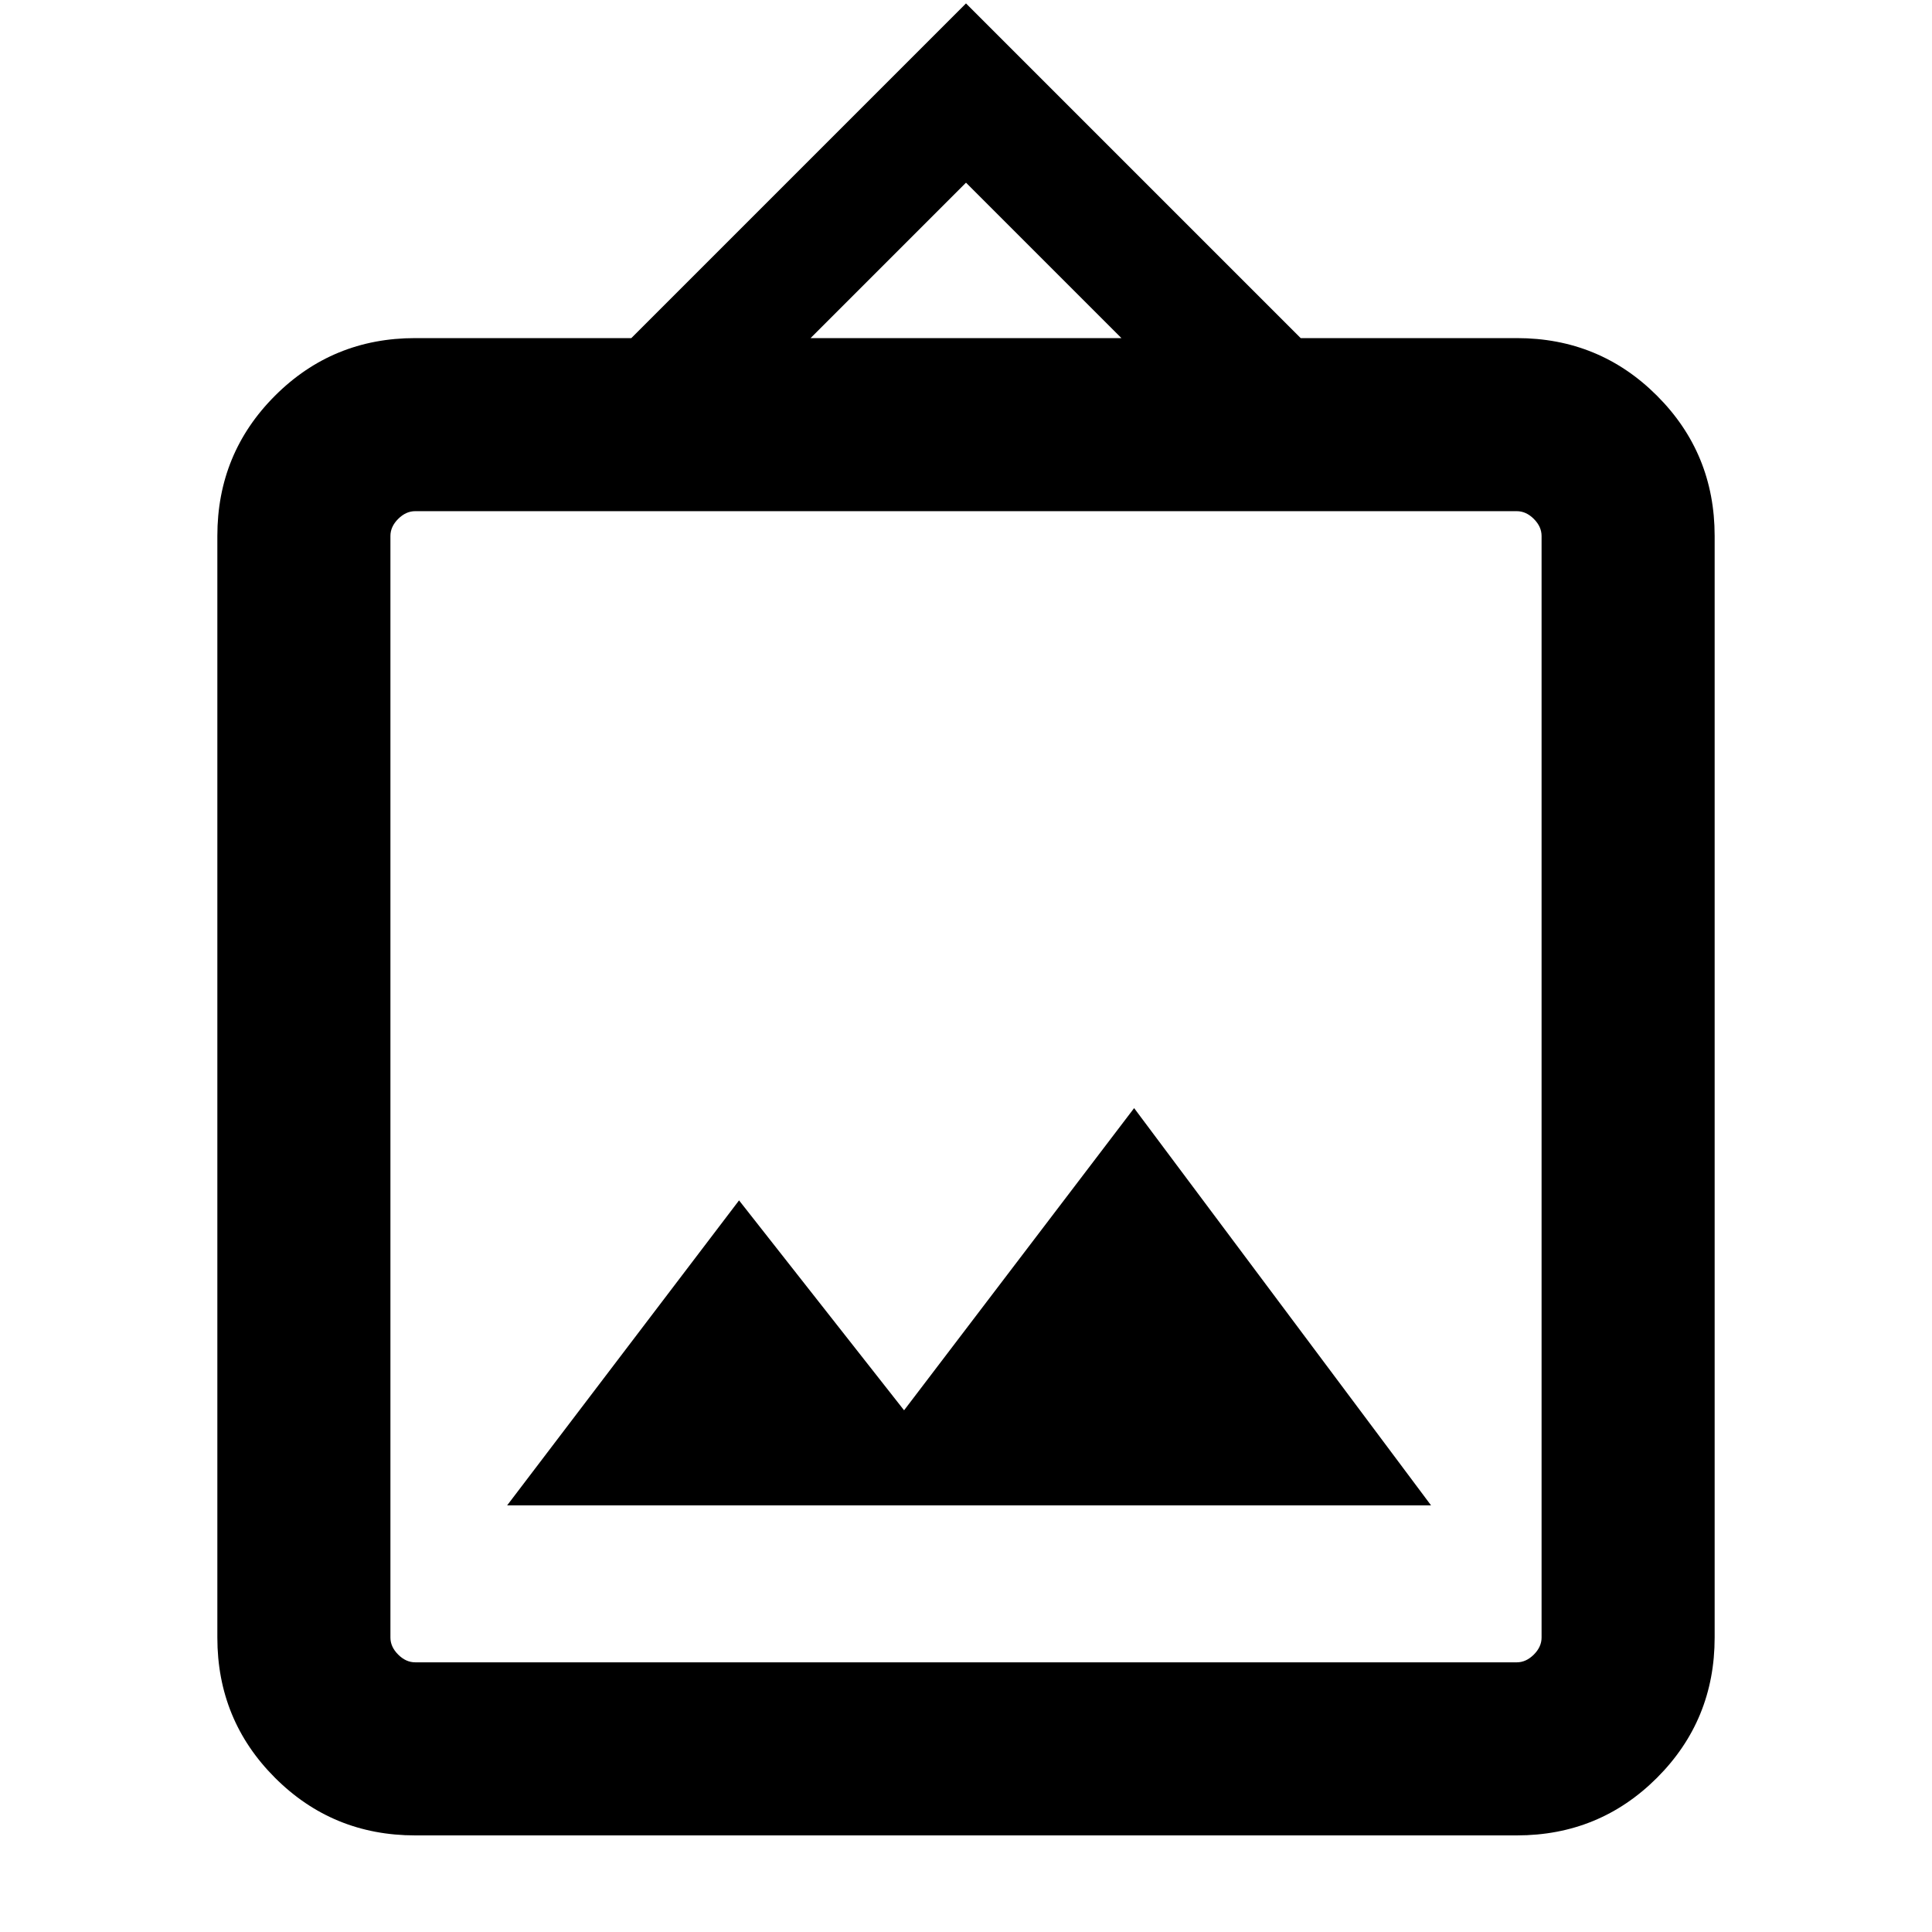 <svg xmlns="http://www.w3.org/2000/svg" height="24" viewBox="0 -960 960 960" width="24"><path d="M206.309-48.002q-41.033 0-69.67-28.637-28.638-28.637-28.638-69.67v-547.382q0-41.033 28.638-69.67 28.637-28.638 69.67-28.638h107.385L480-958.305l166.306 166.306h107.385q41.033 0 69.67 28.638 28.638 28.637 28.638 69.67v547.382q0 41.033-28.638 69.67-28.637 28.637-69.67 28.637H206.309Zm0-85.998h547.382q4.616 0 8.463-3.846 3.846-3.847 3.846-8.463v-547.382q0-4.616-3.846-8.463-3.847-3.846-8.463-3.846H206.309q-4.616 0-8.463 3.846-3.846 3.847-3.846 8.463v547.382q0 4.616 3.846 8.463 3.847 3.846 8.463 3.846Zm45.693-78.001h459.073L563.538-409.384 449.231-259.231l-82-104.306-115.229 151.536Zm150.767-579.998h154.462L480-869.229l-77.231 77.23ZM194-134V-706-134Z"/></svg>